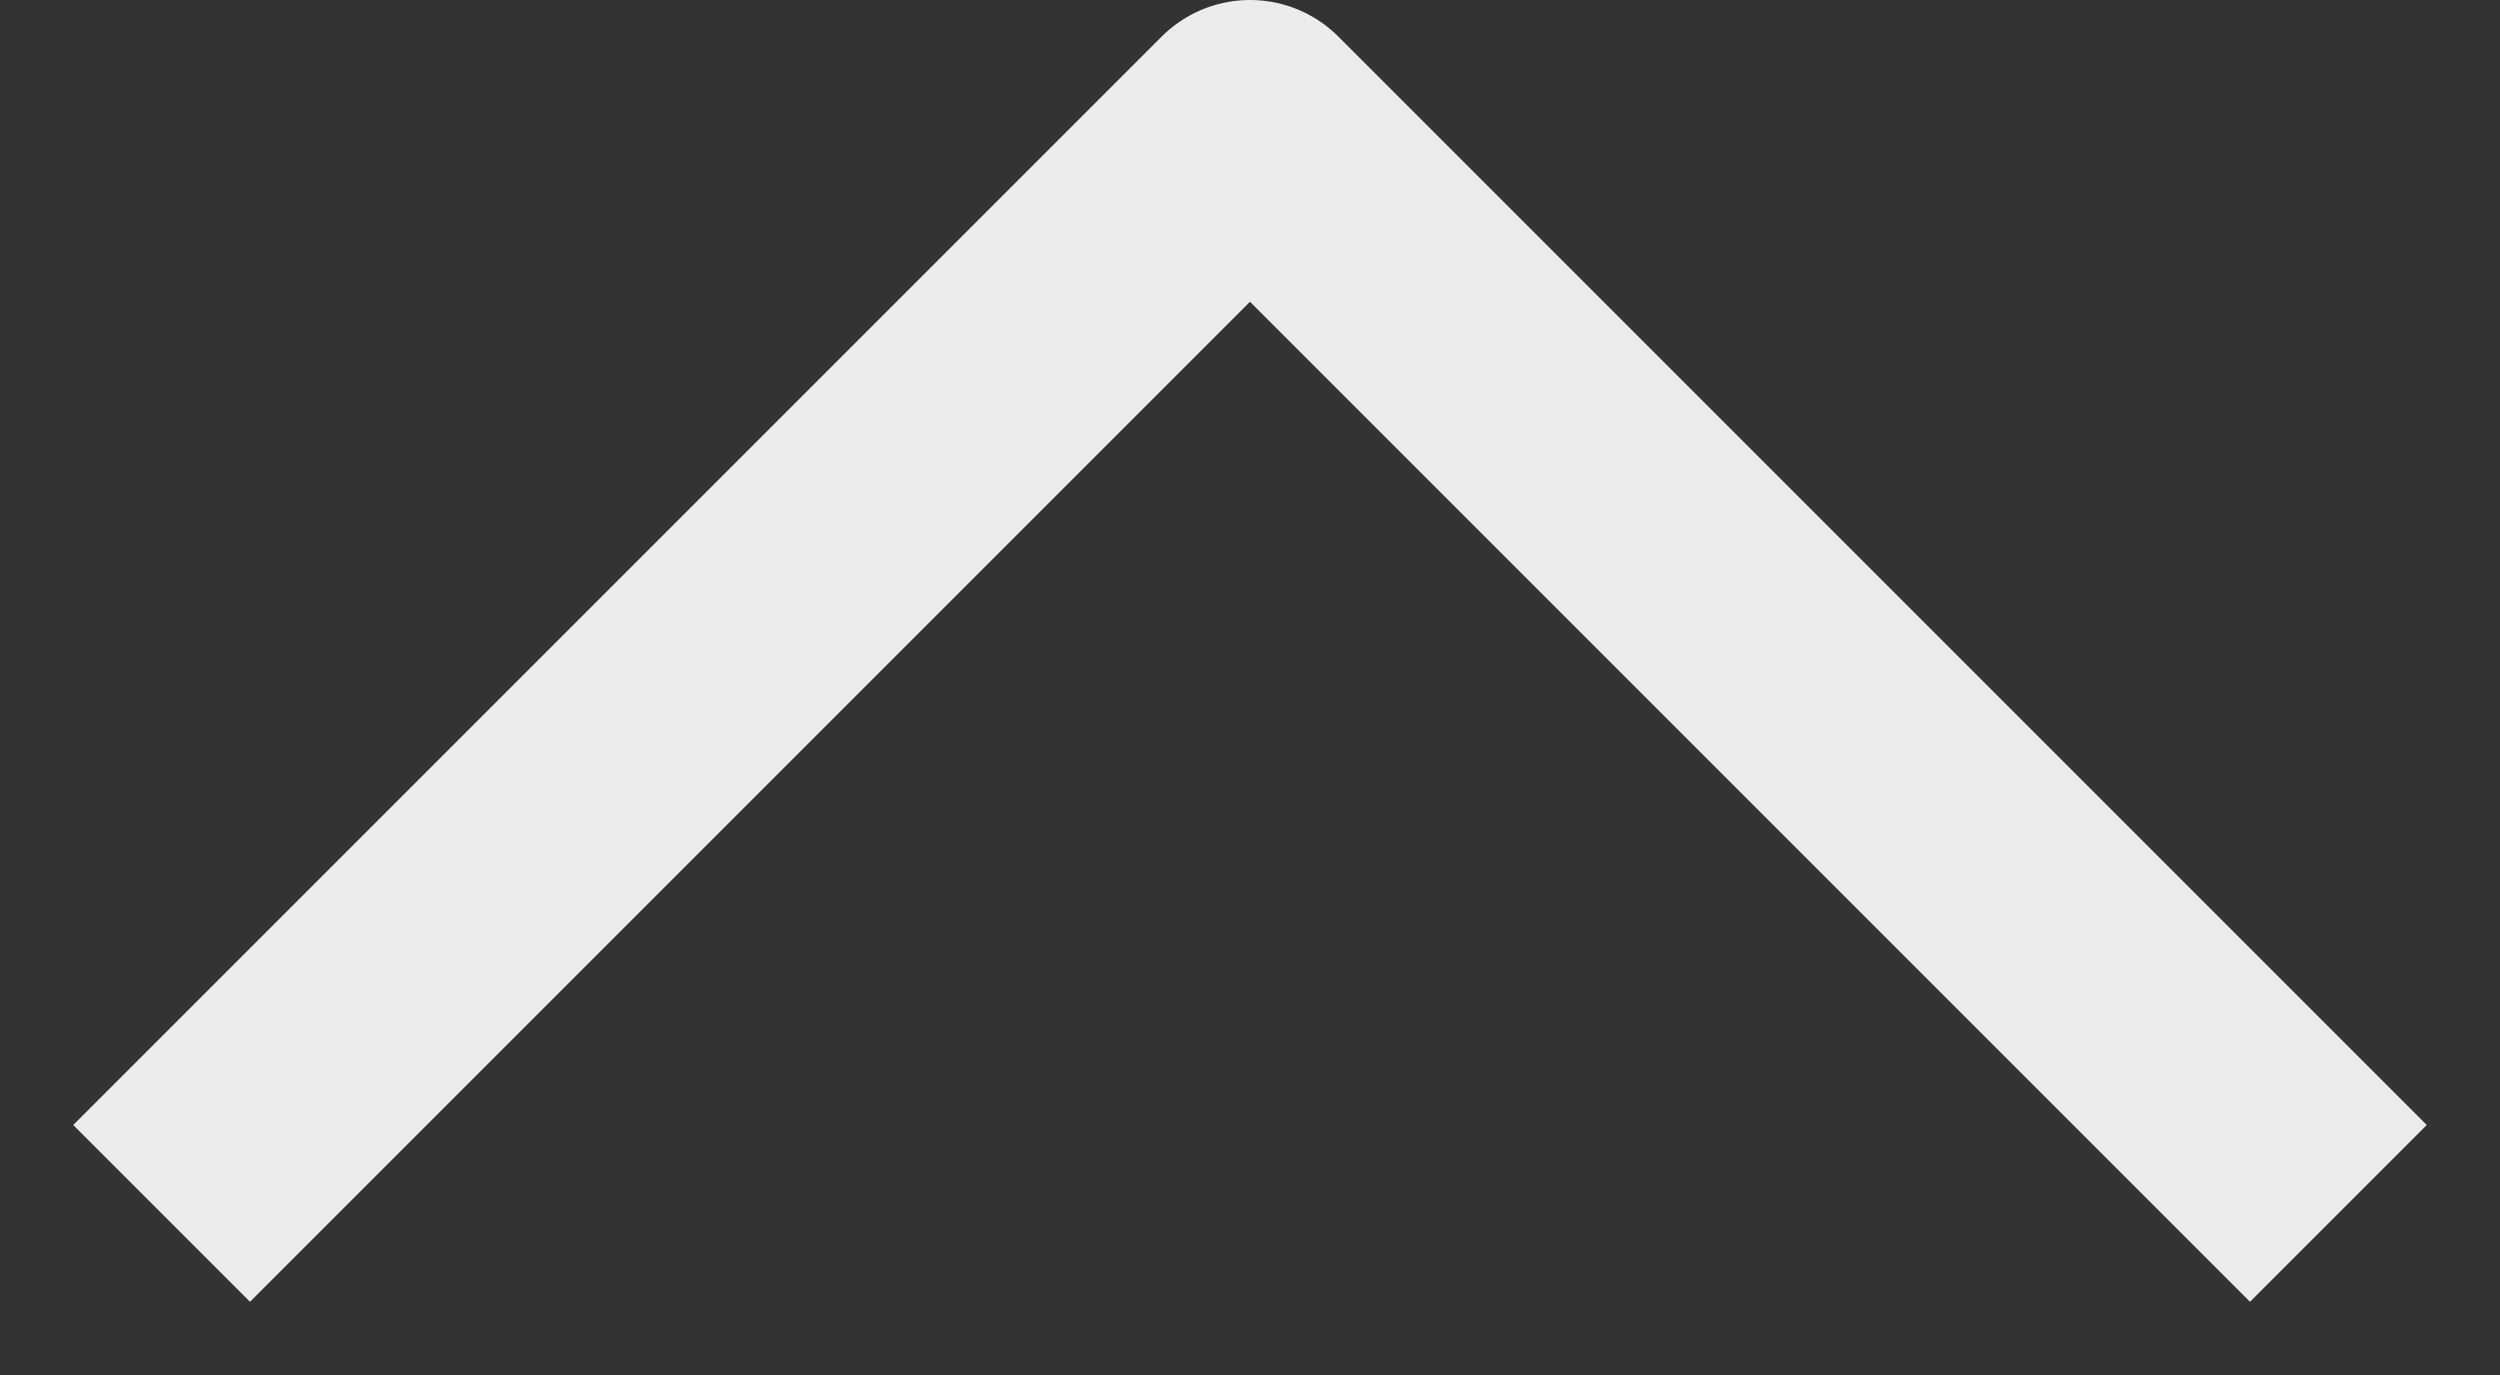 <svg width="20" height="11" viewBox="0 0 20 11" fill="none" xmlns="http://www.w3.org/2000/svg">
<rect x="0" y="0" width="20" height="11" fill="#333333" stroke="none"/>
<path d="M18 9L10 1L2 9" stroke="#ECECEC" stroke-width="2" stroke-linecap="square" stroke-linejoin="round"/>
</svg>
